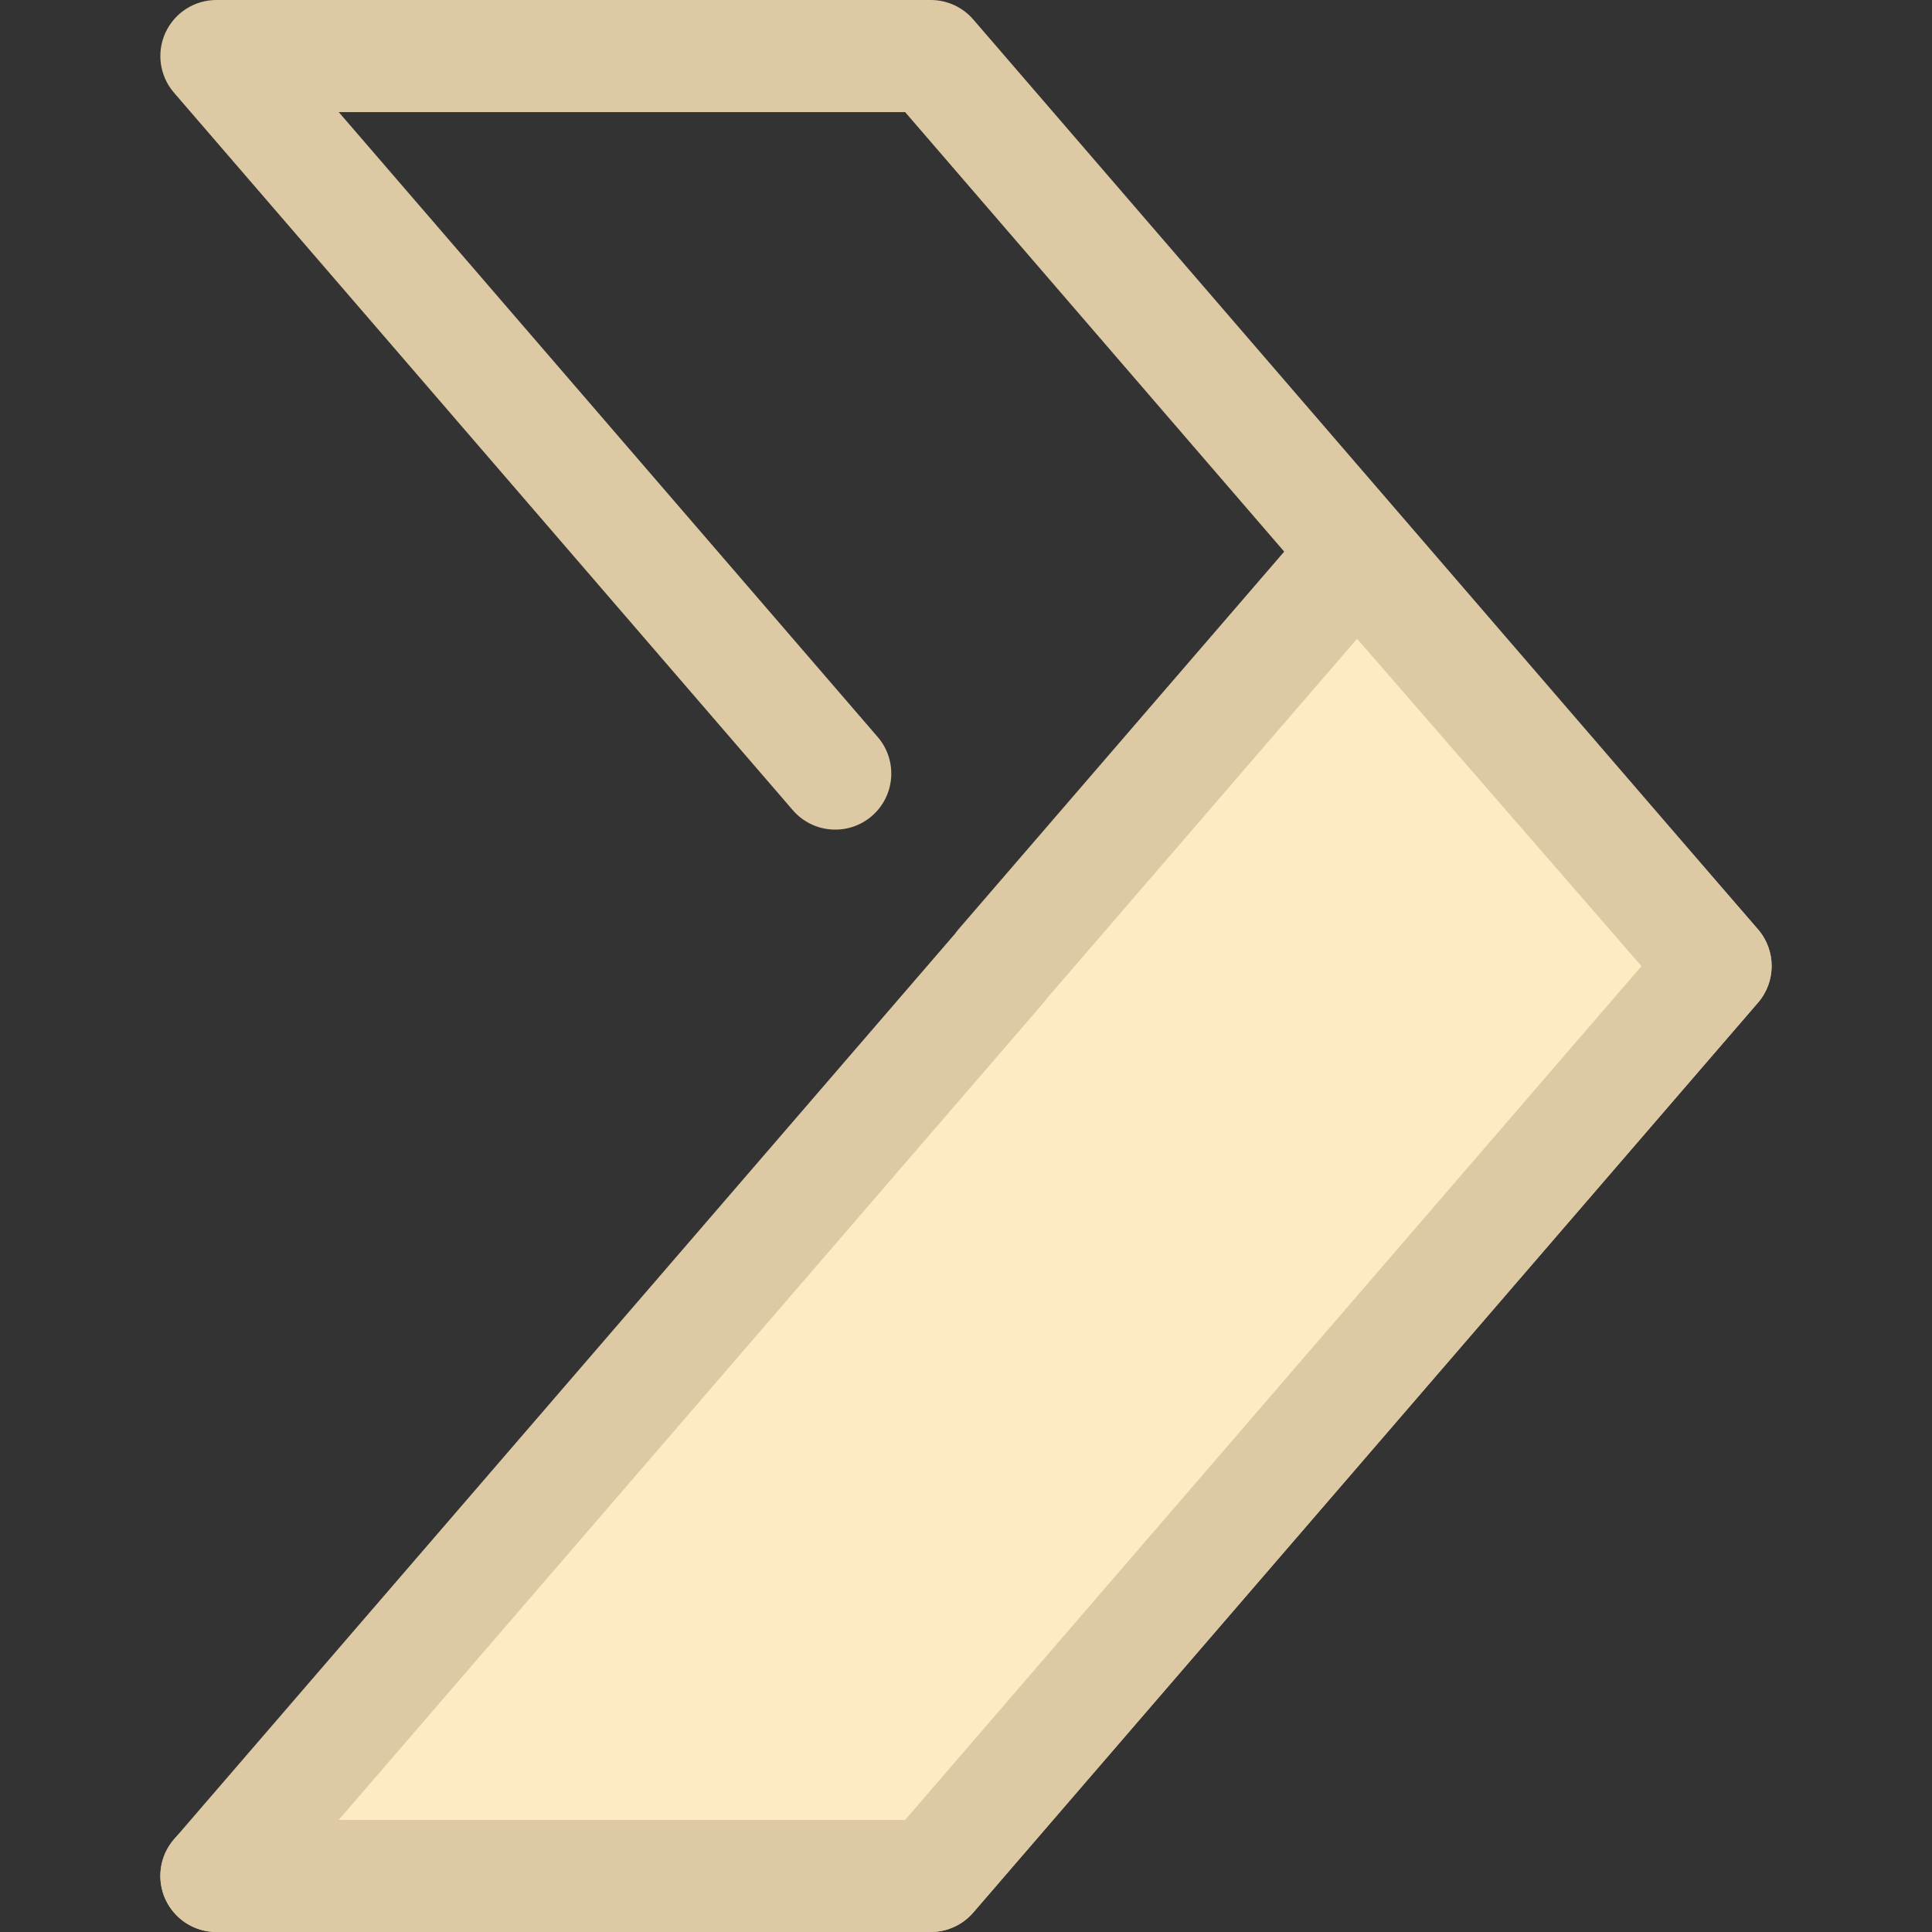 <?xml version="1.0" encoding="iso-8859-1"?>
<!-- Generator: Adobe Illustrator 19.0.0, SVG Export Plug-In . SVG Version: 6.00 Build 0)  -->
<svg version="1.1" id="Layer_1" xmlns="http://www.w3.org/2000/svg" xmlns:xlink="http://www.w3.org/1999/xlink" x="0px" y="0px"
	 viewBox="0 0 512 512" style="enable-background:new 0 0 512 512;" xml:space="preserve">
<rect x="0" y="0" width="512" height="512" fill="#333333" stroke="none"/>
<path style="fill:#DDCAA4;" d="M246.67,512H57.348c-8.202,0-14.853-6.649-14.853-14.853c0-8.203,6.651-14.853,14.853-14.853h182.519
	L435.038,256L239.866,29.705H89.771l142.824,165.6c5.357,6.213,4.665,15.591-1.546,20.948c-6.211,5.359-15.592,4.664-20.948-1.548
	L46.101,24.553c-3.795-4.399-4.676-10.606-2.258-15.886C46.263,3.386,51.539,0,57.348,0H246.67c4.319,0,8.426,1.882,11.246,5.152
	L465.897,246.3c4.808,5.574,4.808,13.828,0,19.402l-207.98,241.147C255.096,510.118,250.989,512,246.67,512z"/>
<polygon style="fill:#FFEBC2;" points="454.651,256 246.67,497.147 57.348,497.147 265.328,256 265.279,255.942 359.594,146.586 "/>
<path style="fill:#DDCAA4;" d="M246.67,512H57.348c-5.809,0-11.084-3.386-13.504-8.666c-2.418-5.282-1.537-11.487,2.258-15.886
	L253.116,247.42c0.282-0.404,0.588-0.798,0.916-1.178l94.315-109.355c2.816-3.265,6.909-5.143,11.22-5.152c0.01,0,0.019,0,0.028,0
	c4.301,0,8.39,1.864,11.212,5.111l95.056,109.414c4.84,5.571,4.857,13.853,0.034,19.442l-207.98,241.147
	C255.096,510.118,250.989,512,246.67,512z M89.771,482.295h150.095l195.14-226.259l-75.371-86.755l-82.143,95.242
	c-0.282,0.404-0.588,0.798-0.916,1.178L89.771,482.295z"/>
<g>
</g>
<g>
</g>
<g>
</g>
<g>
</g>
<g>
</g>
<g>
</g>
<g>
</g>
<g>
</g>
<g>
</g>
<g>
</g>
<g>
</g>
<g>
</g>
<g>
</g>
<g>
</g>
<g>
</g>
</svg>
